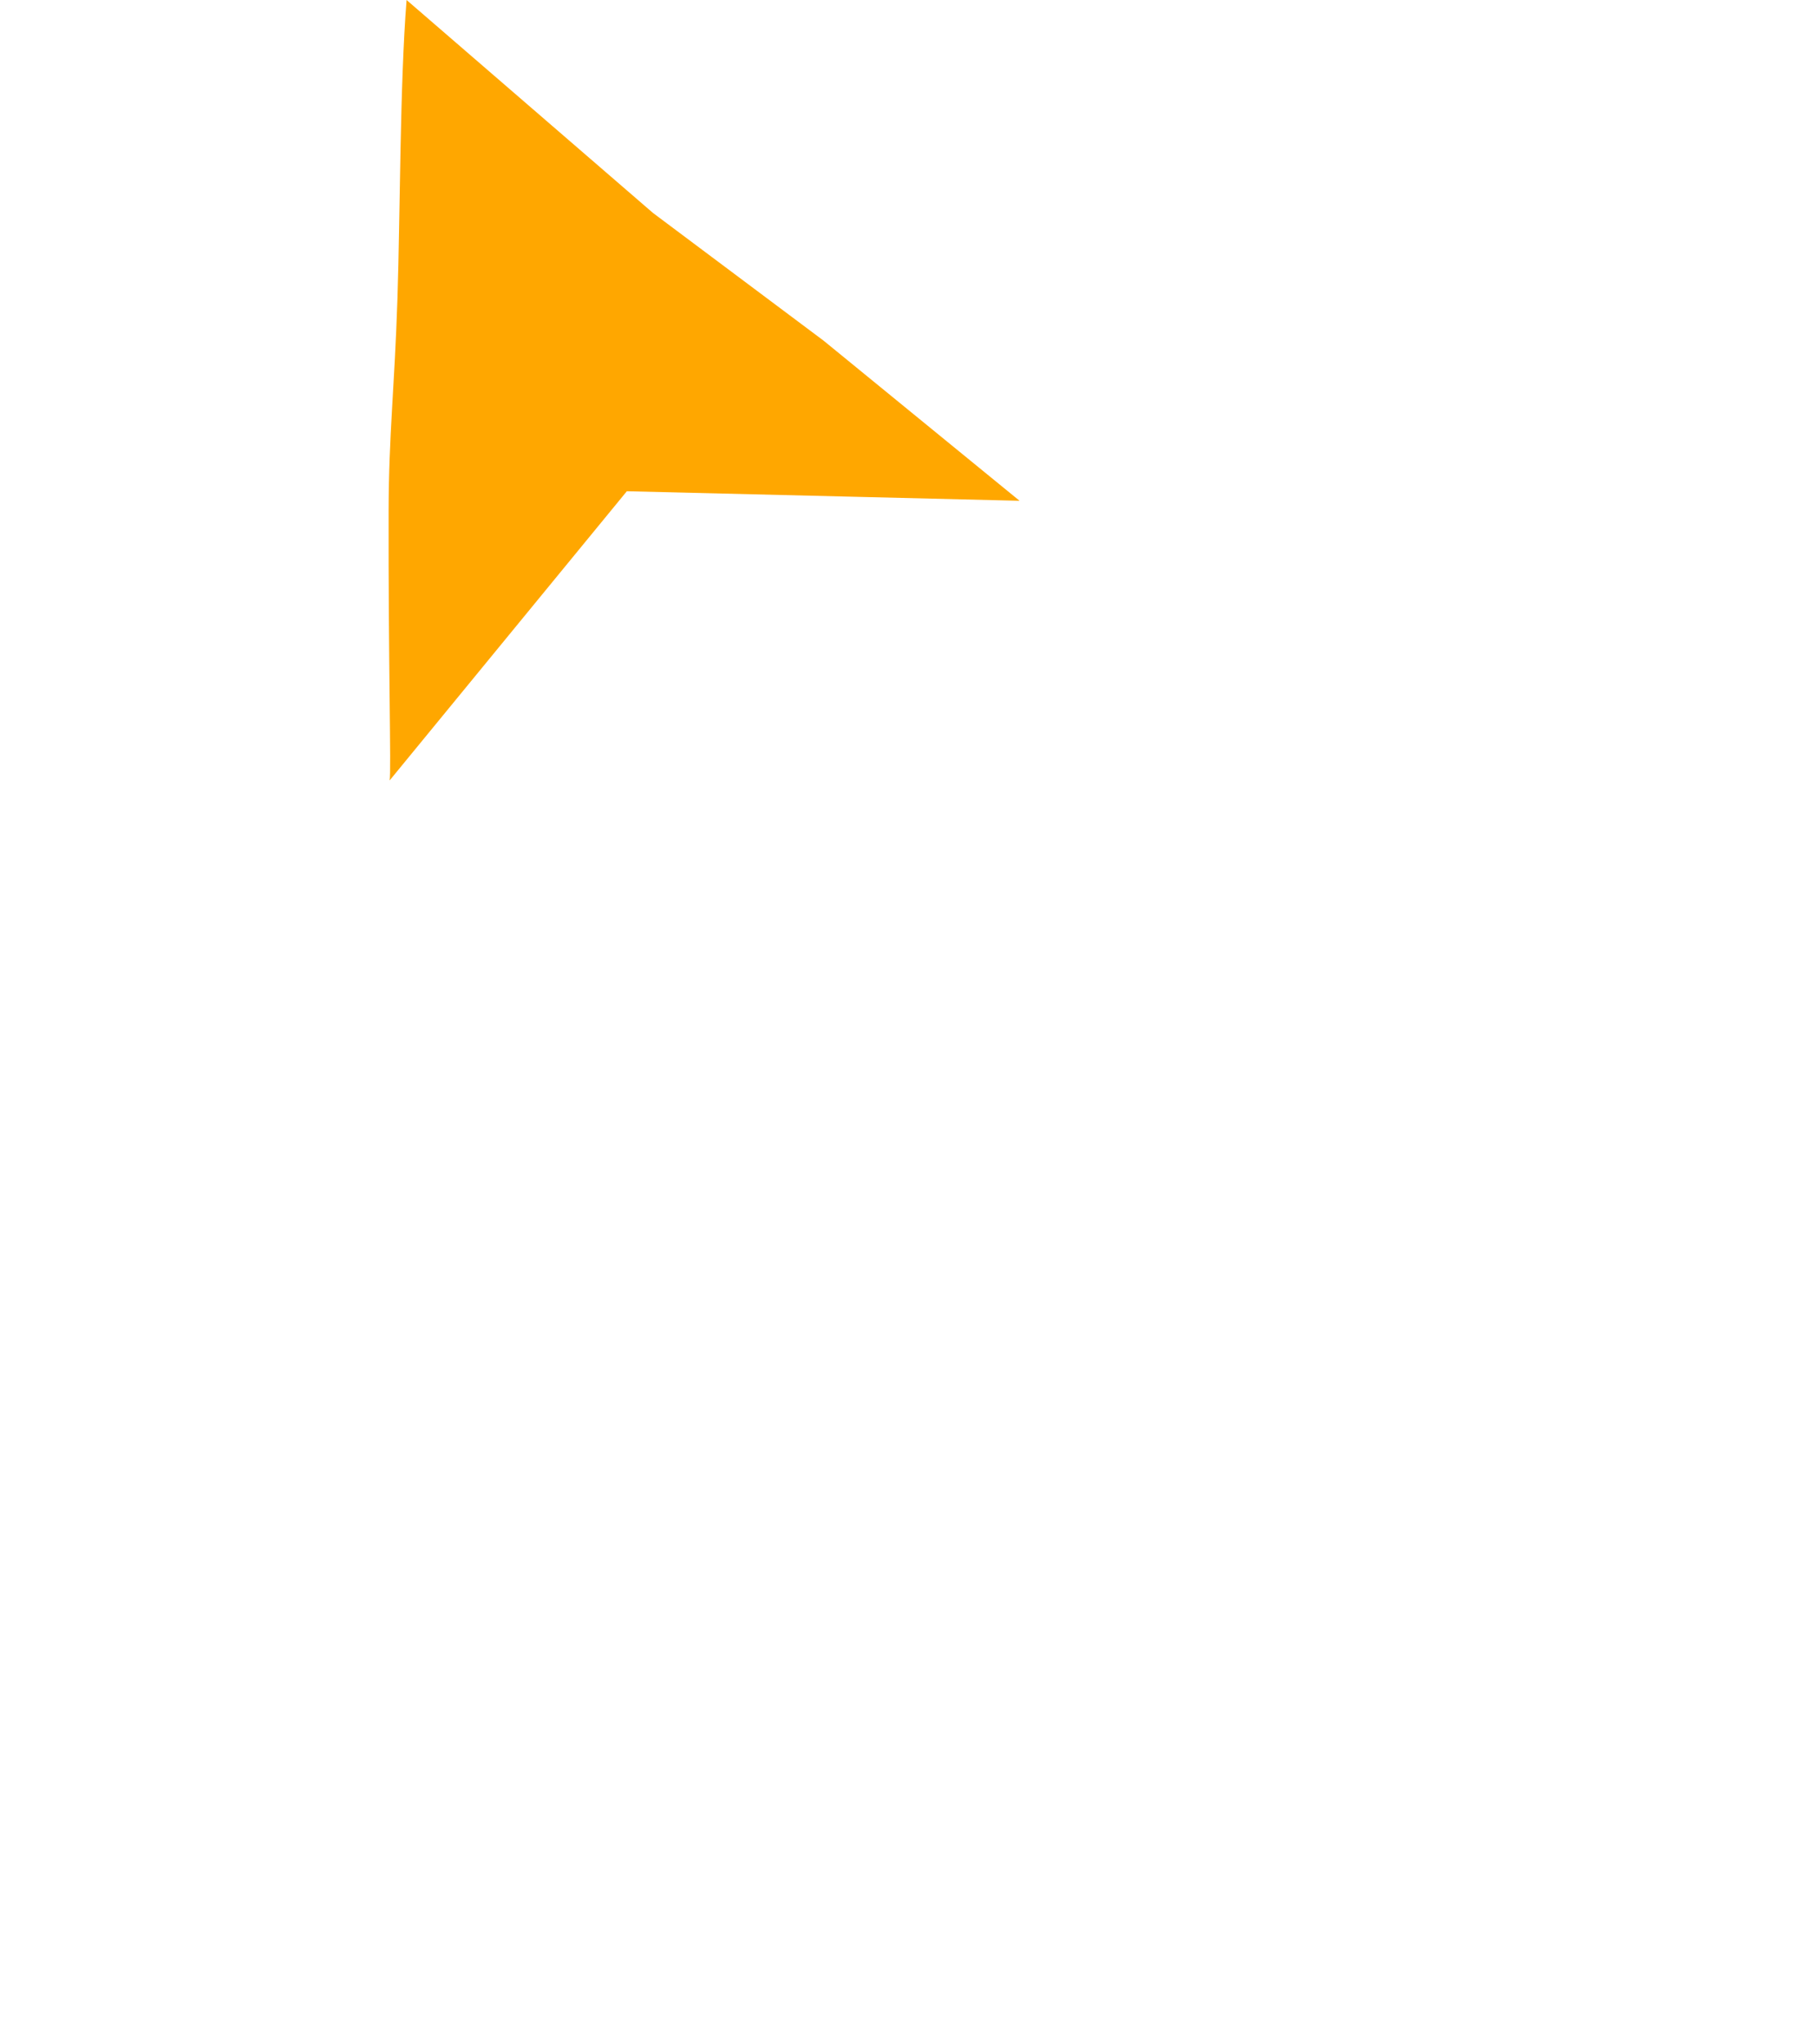 <svg width="40" height="45"  viewBox="0 0 12 24" fill="none" xmlns="http://www.w3.org/2000/svg">
<path id="cursorarrow" d="M2.693 5.767L-0.092 9.162C-0.072 9.057 -0.108 7.778 -0.104 6C-0.102 5.099 -0.035 4.57 -1.93555e-08 3.5C0.032 2.512 0.028 0.989 0.107 0L3 2.5L5.004 4L7.304 5.879L2.693 5.767Z" fill="#FFA700"/>
</svg>
